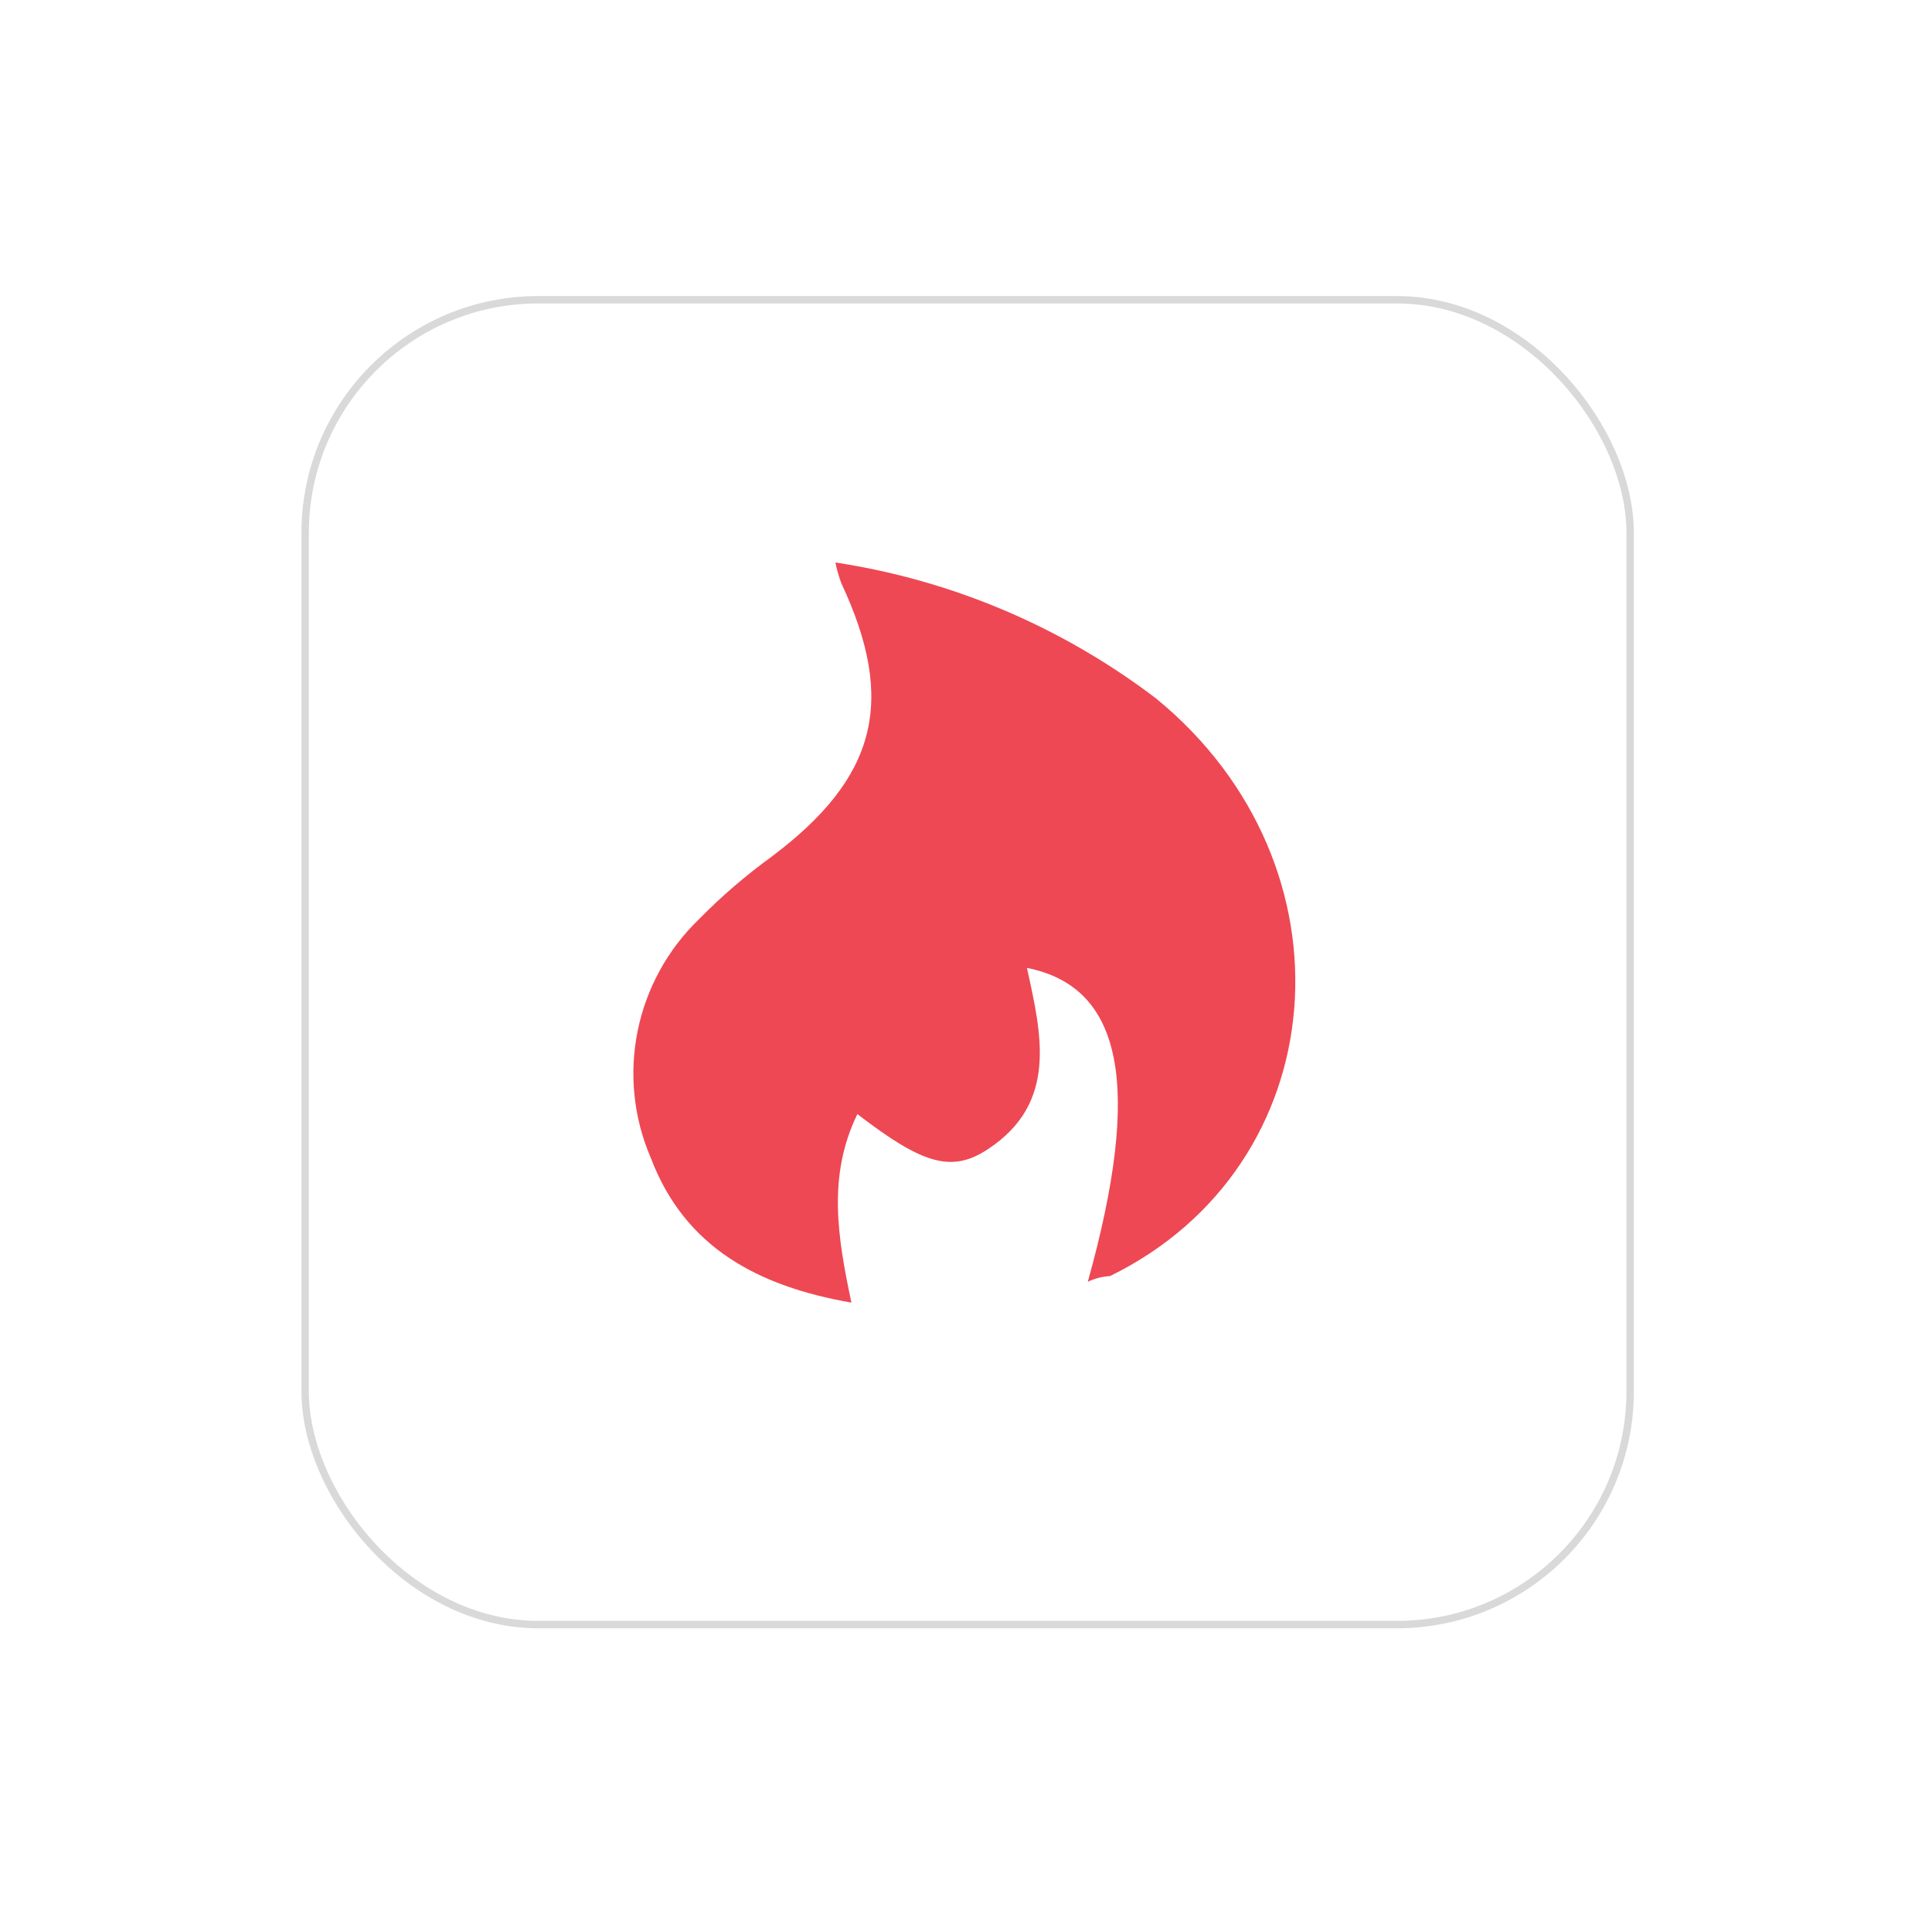 <svg width="261" height="260" viewBox="0 0 261 260" fill="none" xmlns="http://www.w3.org/2000/svg">
<g filter="url(#filter0_d_20_1663)">
<rect x="40.724" y="36" width="180" height="180" rx="32" fill="white"/>
<rect x="41.224" y="36.5" width="179" height="179" rx="31.5" stroke="#D9D9D9"/>
</g>
<path d="M146.954 173.187C154.342 146.696 151.684 133.342 138.732 130.776C140.71 139.771 142.936 149.014 133.477 155.258C128.531 158.535 124.605 157.267 115.826 150.529C111.777 158.844 113.137 167.128 115.022 176C102.441 173.805 92.519 168.581 87.913 156.433C83.152 145.366 85.78 132.538 94.435 124.192C97.464 121.1 100.741 118.287 104.234 115.753C118.392 105.119 121.143 94.794 113.662 78.813C113.322 77.886 113.044 76.958 112.859 76C128.593 78.38 143.492 84.717 156.166 94.362C183.77 116.927 180.432 157.515 149.953 172.414C148.902 172.476 147.913 172.723 146.954 173.187V173.187Z" fill="#EE4854"/>
<defs>
<filter id="filter0_d_20_1663" x="0.724" y="0" width="260" height="260" filterUnits="userSpaceOnUse" color-interpolation-filters="sRGB">
<feFlood flood-opacity="0" result="BackgroundImageFix"/>
<feColorMatrix in="SourceAlpha" type="matrix" values="0 0 0 0 0 0 0 0 0 0 0 0 0 0 0 0 0 0 127 0" result="hardAlpha"/>
<feOffset dy="4"/>
<feGaussianBlur stdDeviation="20"/>
<feComposite in2="hardAlpha" operator="out"/>
<feColorMatrix type="matrix" values="0 0 0 0 0.037 0 0 0 0 0.035 0 0 0 0 0.048 0 0 0 0.1 0"/>
<feBlend mode="normal" in2="BackgroundImageFix" result="effect1_dropShadow_20_1663"/>
<feBlend mode="normal" in="SourceGraphic" in2="effect1_dropShadow_20_1663" result="shape"/>
</filter>
</defs>
</svg>
